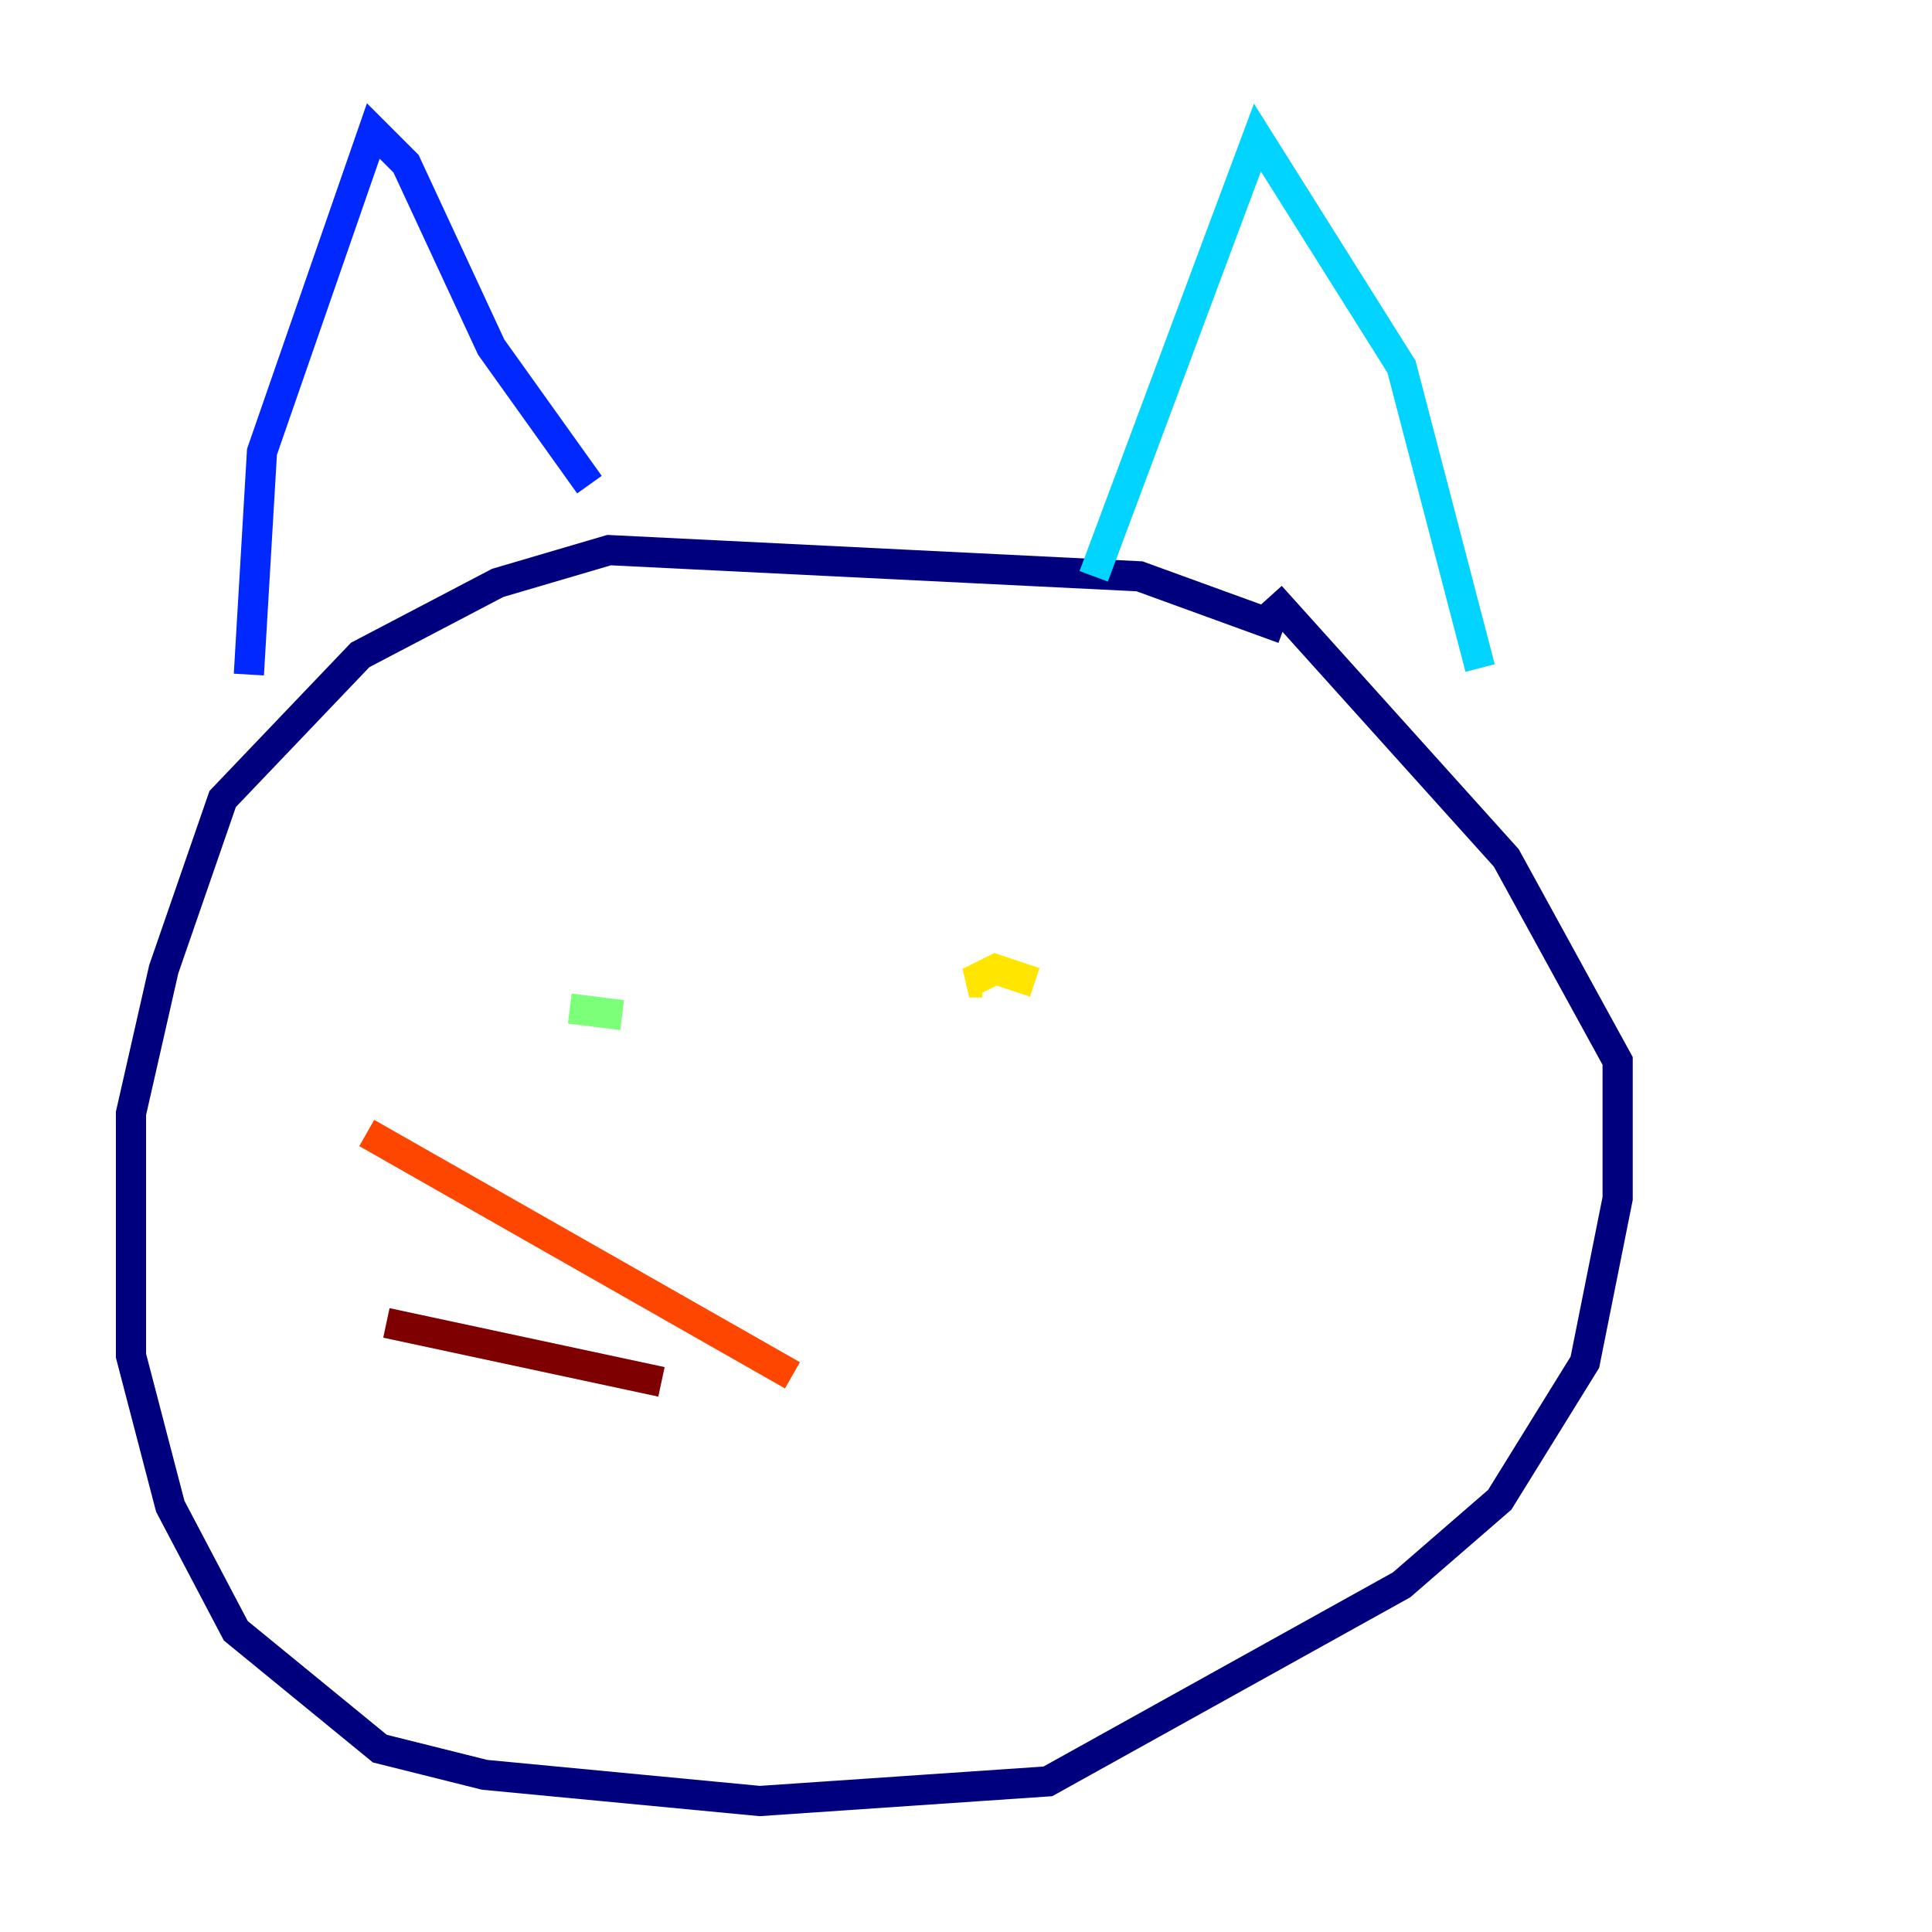 <?xml version="1.0" encoding="utf-8" ?>
<svg baseProfile="tiny" height="128" version="1.2" viewBox="0,0,128,128" width="128" xmlns="http://www.w3.org/2000/svg" xmlns:ev="http://www.w3.org/2001/xml-events" xmlns:xlink="http://www.w3.org/1999/xlink"><defs /><polyline fill="none" points="85.044,41.654 75.498,38.183 40.352,36.447 32.976,38.617 23.864,43.39 14.752,52.936 10.848,64.217 8.678,73.763 8.678,89.817 11.281,99.797 15.62,108.041 25.166,115.851 32.108,117.586 50.332,119.322 69.424,118.02 92.854,105.003 99.363,99.363 105.003,90.251 107.173,79.403 107.173,70.291 99.797,56.841 84.176,39.485" stroke="#00007f" stroke-width="2" /><polyline fill="none" points="16.488,44.691 17.356,29.939 24.732,8.678 26.902,10.848 32.542,22.997 39.051,32.108" stroke="#0028ff" stroke-width="2" /><polyline fill="none" points="72.461,38.183 83.308,9.112 92.854,24.298 98.061,44.258" stroke="#00d4ff" stroke-width="2" /><polyline fill="none" points="37.749,66.82 41.22,67.254" stroke="#7cff79" stroke-width="2" /><polyline fill="none" points="68.556,65.085 65.953,64.217 64.217,65.085 65.085,65.085" stroke="#ffe500" stroke-width="2" /><polyline fill="none" points="24.298,75.064 52.502,91.119" stroke="#ff4600" stroke-width="2" /><polyline fill="none" points="25.6,87.647 43.824,91.552" stroke="#7f0000" stroke-width="2" /></svg>
